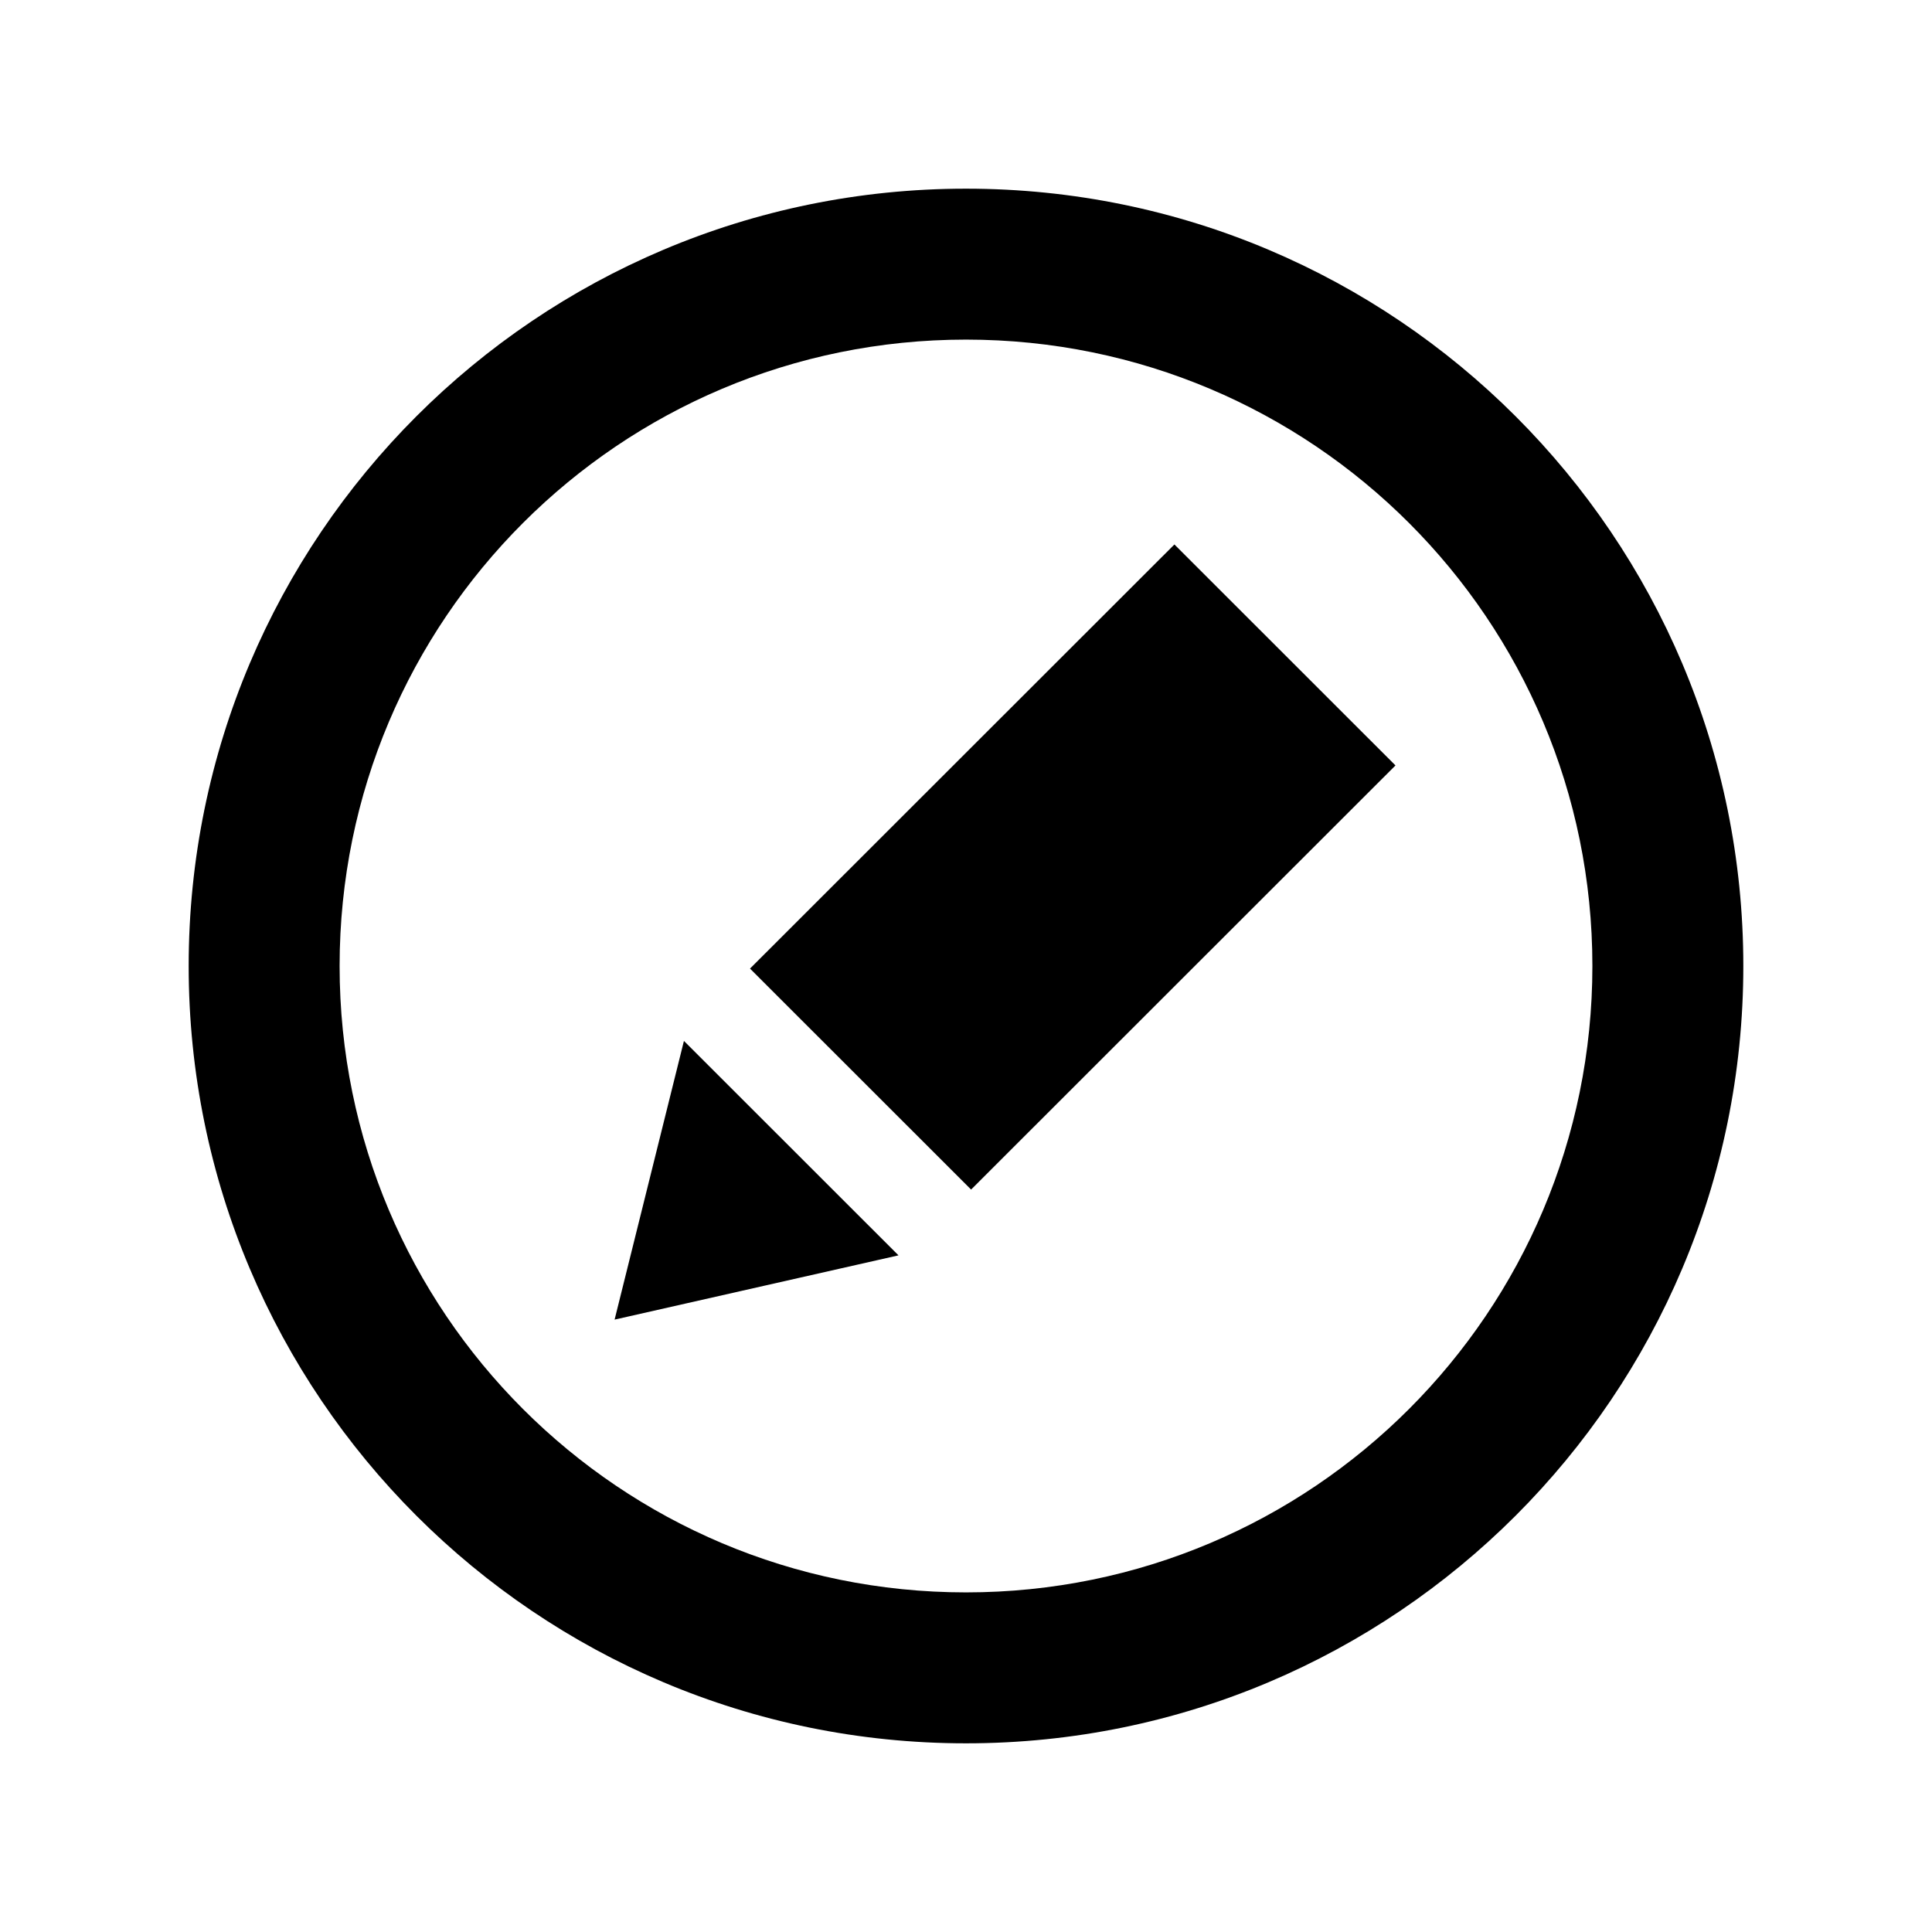 <svg version="1.1" xmlns="http://www.w3.org/2000/svg" xmlns:xlink="http://www.w3.org/1999/xlink" x="0px" y="0px"
	 width="512px" height="512px" viewBox="0 0 512 512" enable-background="new 0 0 512 512" xml:space="preserve">
<path id="edit-10-icon" d="M256,90c91.743,0,166,74.245,166,166c0,91.743-74.245,166-166,166c-91.743,0-166-74.245-166-166
	C90,164.257,164.245,90,256,90 M256,50C142.229,50,50,142.229,50,256s92.229,206,206,206s206-92.229,206-206S369.771,50,256,50
	L256,50z M181.25,275.854l56.86,56.828l-75.235,17.029L181.25,275.854z M369.817,202.847L257.351,315.246l-58.592-58.56
	l112.471-112.398L369.817,202.847z"/>
</svg>
